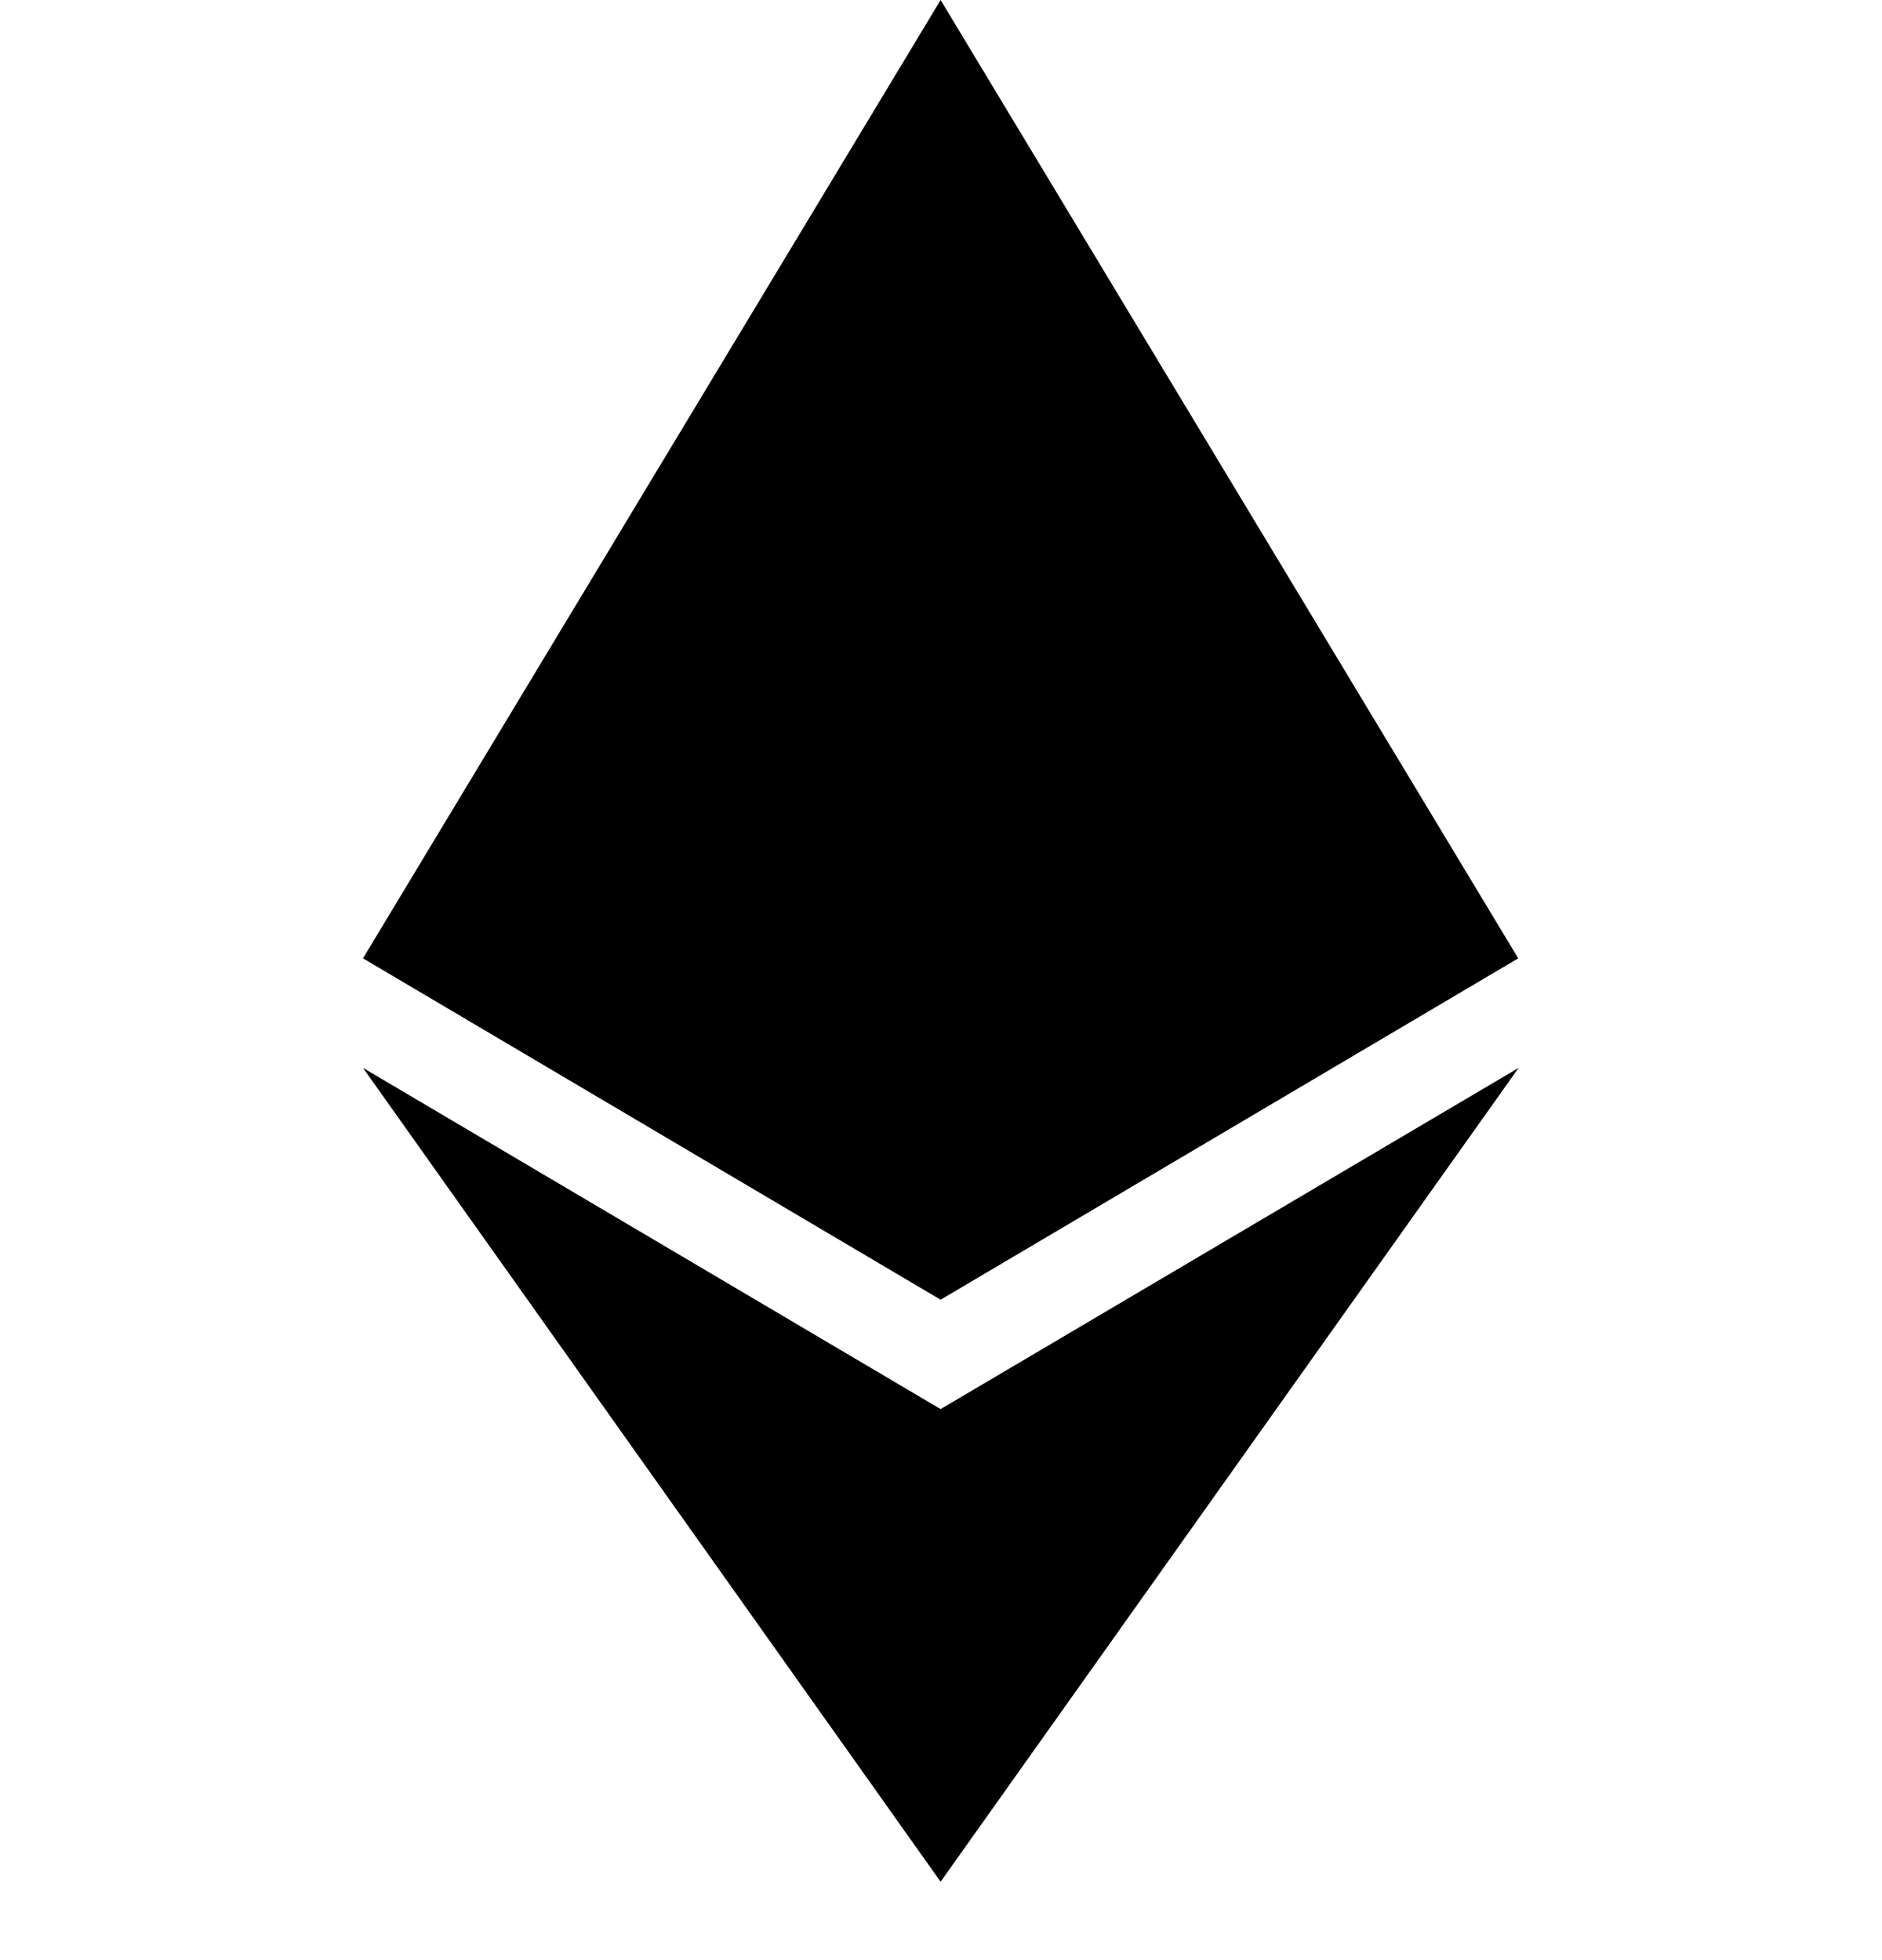 <svg fill="currentColor" viewBox="0 0 24 25" xmlns="http://www.w3.org/2000/svg"><path d="M11.995 0 4.629 12.223 11.995 16.577 19.361 12.223 11.995 0ZM11.995 24 4.629 13.62 11.995 17.972 19.366 13.62 11.995 24Z"/></svg>
